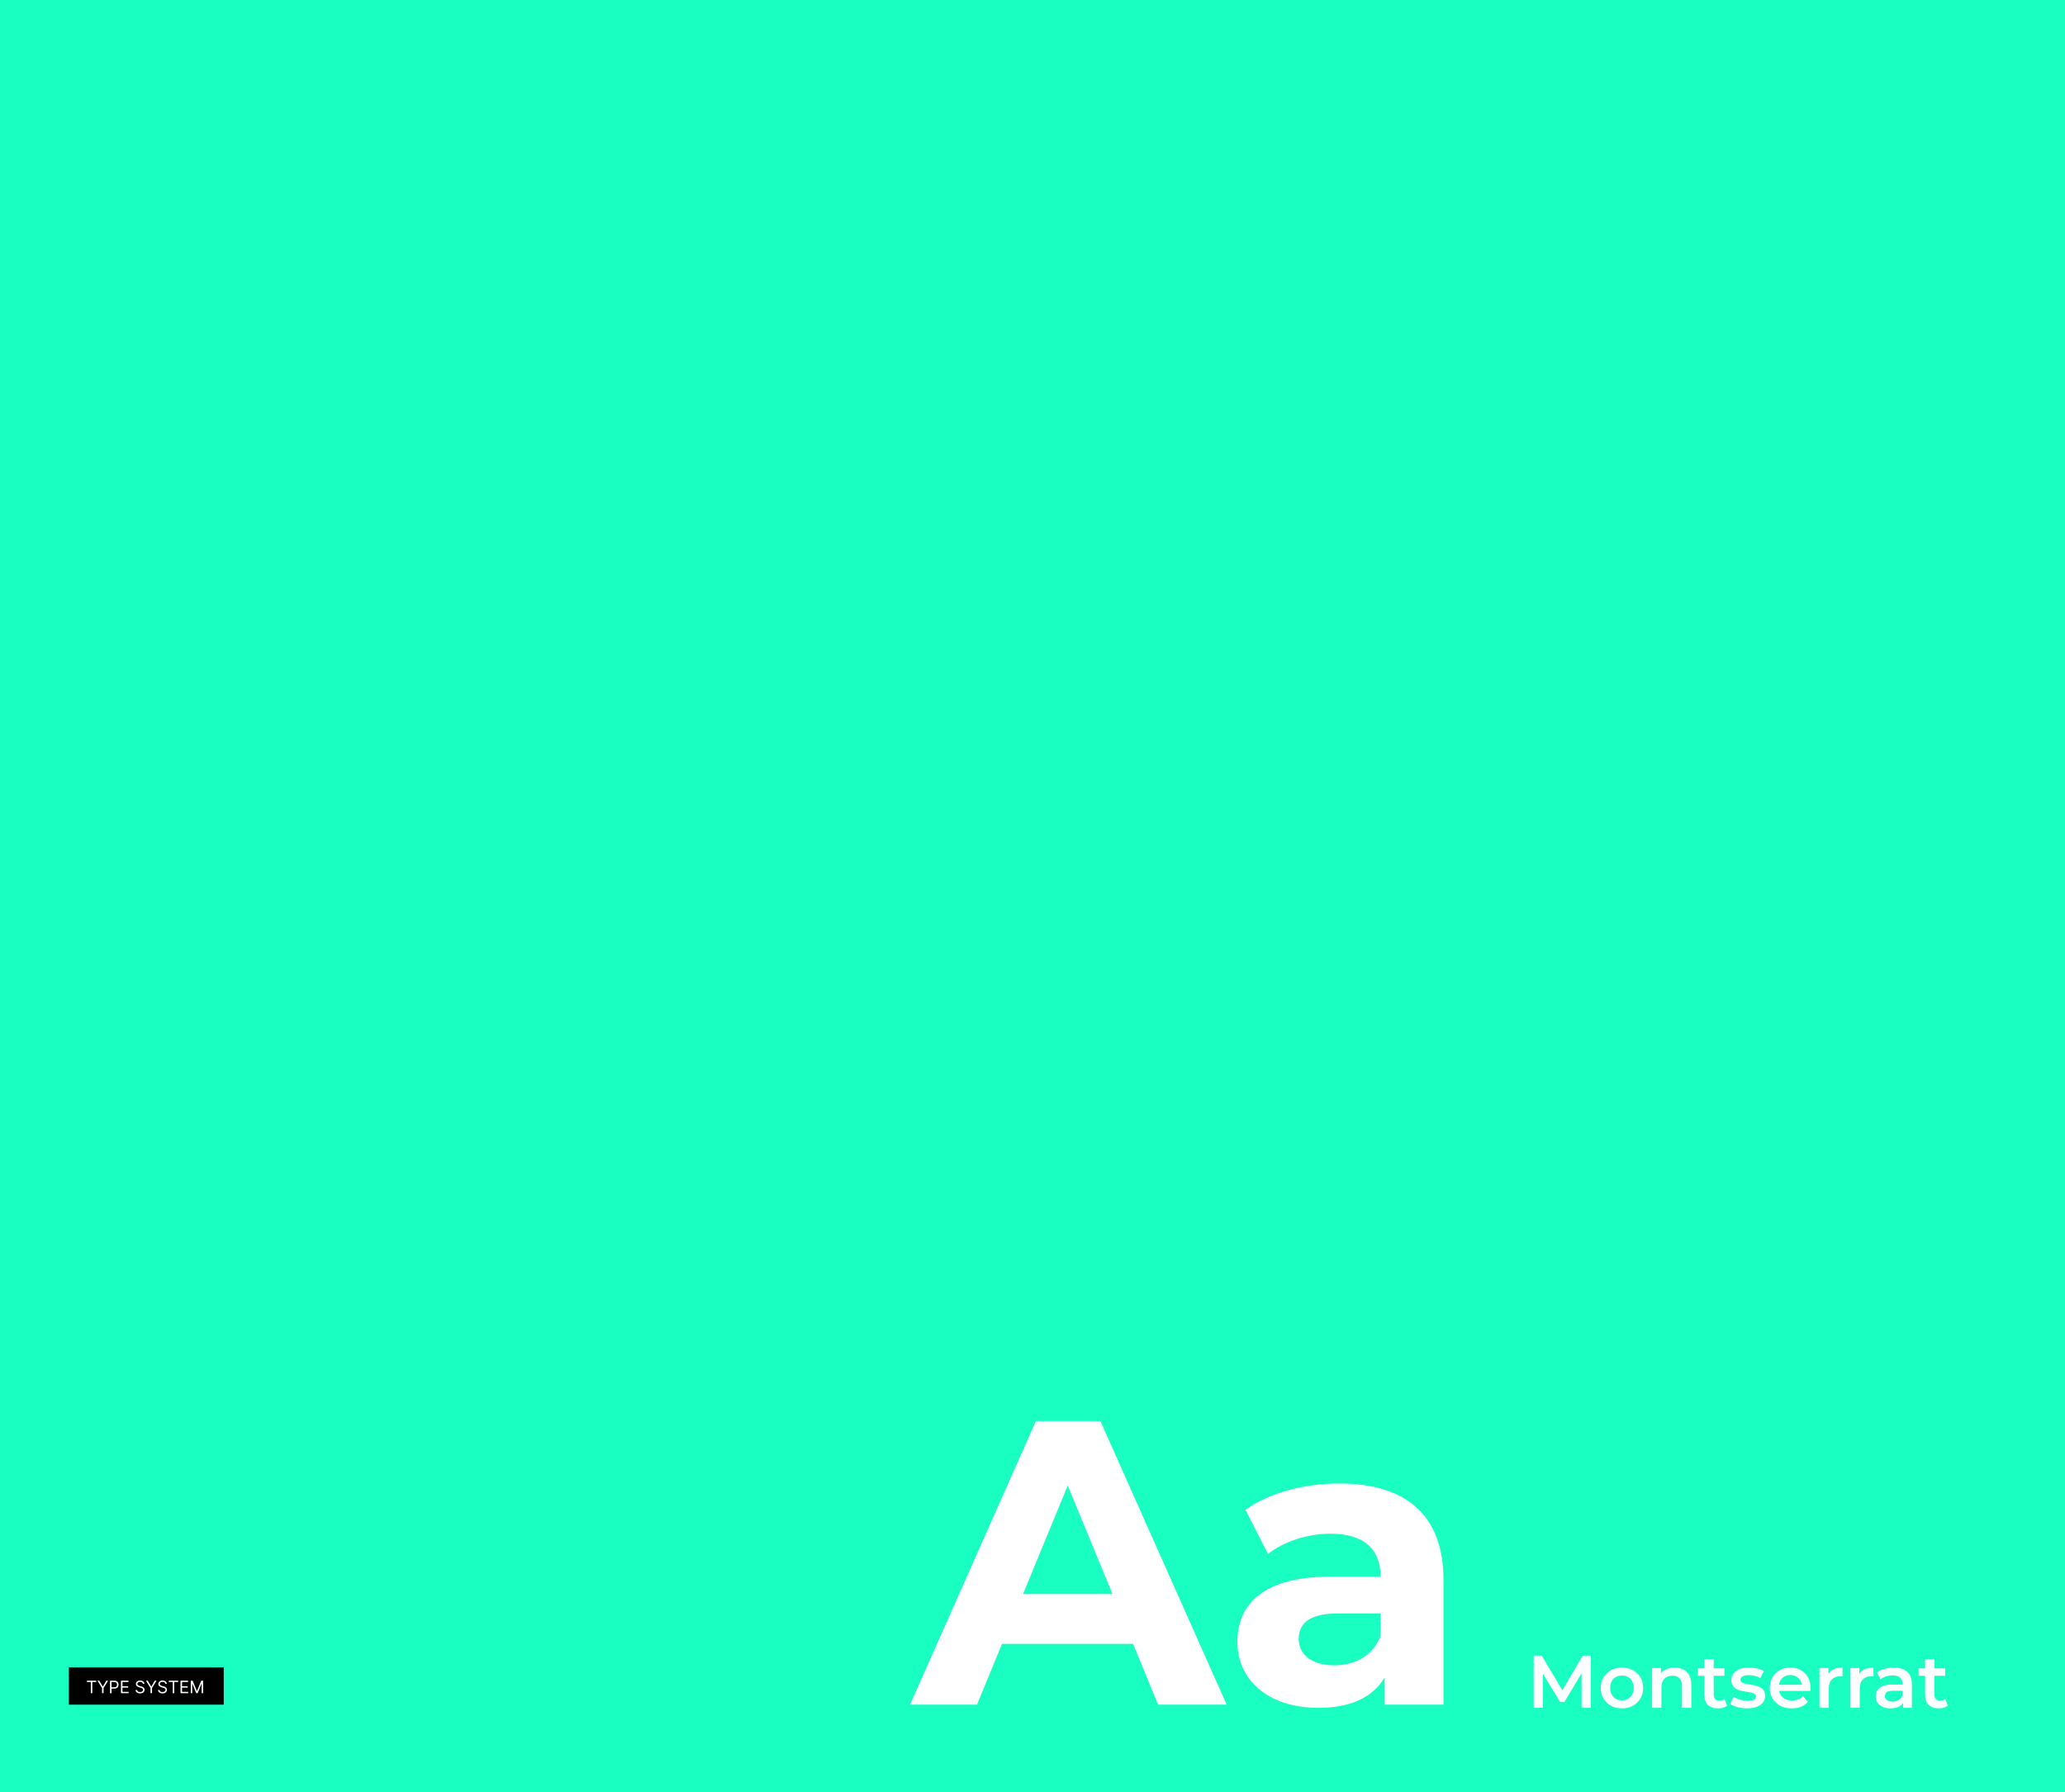 <svg width="720" height="625" viewBox="0 0 720 625" fill="none" xmlns="http://www.w3.org/2000/svg">
<rect width="723.649" height="625" fill="#19FFC1"/>
<path d="M403.792 594.483H427.699L383.682 495.613H361.181L317.305 594.483H340.649L349.368 573.297H395.073L403.792 594.483ZM356.681 555.924L372.291 518.071L387.901 555.924H356.681Z" fill="white"/>
<path d="M466.882 517.365C454.788 517.365 442.553 520.613 434.256 526.545L442.131 541.941C447.615 537.562 455.913 534.879 463.928 534.879C475.741 534.879 481.367 540.387 481.367 549.851H463.928C440.865 549.851 431.443 559.173 431.443 572.591C431.443 585.726 441.99 595.613 459.71 595.613C470.819 595.613 478.695 591.941 482.773 585.02V594.483H503.305V551.122C503.305 528.099 489.945 517.365 466.882 517.365ZM465.194 580.783C457.46 580.783 452.819 577.11 452.819 571.602C452.819 566.517 456.053 562.704 466.319 562.704H481.367V570.472C478.835 577.393 472.507 580.783 465.194 580.783Z" fill="white"/>
<path d="M534.749 595.609V577.409H537.531L545.487 590.695H544.031L551.857 577.409H554.639L554.665 595.609H551.467L551.441 582.427H552.117L545.461 593.529H543.953L537.193 582.427H537.973V595.609H534.749ZM565.509 595.791C564.087 595.791 562.822 595.488 561.713 594.881C560.603 594.257 559.728 593.408 559.087 592.333C558.445 591.259 558.125 590.037 558.125 588.667C558.125 587.281 558.445 586.059 559.087 585.001C559.728 583.927 560.603 583.086 561.713 582.479C562.822 581.873 564.087 581.569 565.509 581.569C566.947 581.569 568.221 581.873 569.331 582.479C570.457 583.086 571.333 583.918 571.957 584.975C572.598 586.033 572.919 587.263 572.919 588.667C572.919 590.037 572.598 591.259 571.957 592.333C571.333 593.408 570.457 594.257 569.331 594.881C568.221 595.488 566.947 595.791 565.509 595.791ZM565.509 593.009C566.306 593.009 567.017 592.836 567.641 592.489C568.265 592.143 568.75 591.64 569.097 590.981C569.461 590.323 569.643 589.551 569.643 588.667C569.643 587.766 569.461 586.995 569.097 586.353C568.75 585.695 568.265 585.192 567.641 584.845C567.017 584.499 566.315 584.325 565.535 584.325C564.737 584.325 564.027 584.499 563.403 584.845C562.796 585.192 562.311 585.695 561.947 586.353C561.583 586.995 561.401 587.766 561.401 588.667C561.401 589.551 561.583 590.323 561.947 590.981C562.311 591.64 562.796 592.143 563.403 592.489C564.027 592.836 564.729 593.009 565.509 593.009ZM583.905 581.569C585.014 581.569 586.002 581.786 586.869 582.219C587.753 582.653 588.446 583.32 588.949 584.221C589.451 585.105 589.703 586.249 589.703 587.653V595.609H586.453V588.069C586.453 586.839 586.158 585.92 585.569 585.313C584.997 584.707 584.191 584.403 583.151 584.403C582.388 584.403 581.712 584.559 581.123 584.871C580.533 585.183 580.074 585.651 579.745 586.275C579.433 586.882 579.277 587.653 579.277 588.589V595.609H576.027V581.725H579.121V585.469L578.575 584.325C579.06 583.441 579.762 582.765 580.681 582.297C581.617 581.812 582.691 581.569 583.905 581.569ZM599.051 595.791C597.526 595.791 596.347 595.401 595.515 594.621C594.683 593.824 594.267 592.654 594.267 591.111V578.657H597.517V591.033C597.517 591.692 597.682 592.203 598.011 592.567C598.358 592.931 598.835 593.113 599.441 593.113C600.169 593.113 600.776 592.923 601.261 592.541L602.171 594.855C601.79 595.167 601.322 595.401 600.767 595.557C600.213 595.713 599.641 595.791 599.051 595.791ZM591.979 584.429V581.829H601.235V584.429H591.979ZM609.135 595.791C607.974 595.791 606.856 595.644 605.781 595.349C604.724 595.037 603.883 594.665 603.259 594.231L604.507 591.761C605.131 592.16 605.876 592.489 606.743 592.749C607.61 593.009 608.476 593.139 609.343 593.139C610.366 593.139 611.102 593.001 611.553 592.723C612.021 592.446 612.255 592.073 612.255 591.605C612.255 591.224 612.099 590.938 611.787 590.747C611.475 590.539 611.068 590.383 610.565 590.279C610.062 590.175 609.499 590.08 608.875 589.993C608.268 589.907 607.653 589.794 607.029 589.655C606.422 589.499 605.868 589.283 605.365 589.005C604.862 588.711 604.455 588.321 604.143 587.835C603.831 587.35 603.675 586.709 603.675 585.911C603.675 585.027 603.926 584.265 604.429 583.623C604.932 582.965 605.634 582.462 606.535 582.115C607.454 581.751 608.537 581.569 609.785 581.569C610.721 581.569 611.666 581.673 612.619 581.881C613.572 582.089 614.361 582.384 614.985 582.765L613.737 585.235C613.078 584.837 612.411 584.568 611.735 584.429C611.076 584.273 610.418 584.195 609.759 584.195C608.771 584.195 608.034 584.343 607.549 584.637C607.081 584.932 606.847 585.305 606.847 585.755C606.847 586.171 607.003 586.483 607.315 586.691C607.627 586.899 608.034 587.064 608.537 587.185C609.04 587.307 609.594 587.411 610.201 587.497C610.825 587.567 611.44 587.679 612.047 587.835C612.654 587.991 613.208 588.208 613.711 588.485C614.231 588.745 614.647 589.118 614.959 589.603C615.271 590.089 615.427 590.721 615.427 591.501C615.427 592.368 615.167 593.122 614.647 593.763C614.144 594.405 613.425 594.907 612.489 595.271C611.553 595.618 610.435 595.791 609.135 595.791ZM624.752 595.791C623.209 595.791 621.857 595.488 620.696 594.881C619.552 594.257 618.659 593.408 618.018 592.333C617.394 591.259 617.082 590.037 617.082 588.667C617.082 587.281 617.385 586.059 617.992 585.001C618.616 583.927 619.465 583.086 620.54 582.479C621.632 581.873 622.871 581.569 624.258 581.569C625.61 581.569 626.814 581.864 627.872 582.453C628.929 583.043 629.761 583.875 630.368 584.949C630.974 586.024 631.278 587.289 631.278 588.745C631.278 588.884 631.269 589.04 631.252 589.213C631.252 589.387 631.243 589.551 631.226 589.707H619.656V587.549H629.51L628.236 588.225C628.253 587.428 628.088 586.726 627.742 586.119C627.395 585.513 626.918 585.036 626.312 584.689C625.722 584.343 625.038 584.169 624.258 584.169C623.46 584.169 622.758 584.343 622.152 584.689C621.562 585.036 621.094 585.521 620.748 586.145C620.418 586.752 620.254 587.471 620.254 588.303V588.823C620.254 589.655 620.444 590.392 620.826 591.033C621.207 591.675 621.744 592.169 622.438 592.515C623.131 592.862 623.928 593.035 624.83 593.035C625.61 593.035 626.312 592.914 626.936 592.671C627.56 592.429 628.114 592.047 628.6 591.527L630.342 593.529C629.718 594.257 628.929 594.821 627.976 595.219C627.04 595.601 625.965 595.791 624.752 595.791ZM634.4 595.609V581.725H637.494V585.547L637.13 584.429C637.546 583.493 638.196 582.783 639.08 582.297C639.981 581.812 641.099 581.569 642.434 581.569V584.663C642.295 584.629 642.165 584.611 642.044 584.611C641.922 584.594 641.801 584.585 641.68 584.585C640.449 584.585 639.47 584.949 638.742 585.677C638.014 586.388 637.65 587.454 637.65 588.875V595.609H634.4ZM645.191 595.609V581.725H648.285V585.547L647.921 584.429C648.337 583.493 648.987 582.783 649.871 582.297C650.772 581.812 651.89 581.569 653.225 581.569V584.663C653.086 584.629 652.956 584.611 652.835 584.611C652.713 584.594 652.592 584.585 652.471 584.585C651.24 584.585 650.261 584.949 649.533 585.677C648.805 586.388 648.441 587.454 648.441 588.875V595.609H645.191ZM663.545 595.609V592.801L663.363 592.203V587.289C663.363 586.336 663.077 585.599 662.505 585.079C661.933 584.542 661.067 584.273 659.905 584.273C659.125 584.273 658.354 584.395 657.591 584.637C656.846 584.88 656.213 585.218 655.693 585.651L654.419 583.285C655.165 582.713 656.049 582.289 657.071 582.011C658.111 581.717 659.186 581.569 660.295 581.569C662.306 581.569 663.857 582.055 664.949 583.025C666.059 583.979 666.613 585.461 666.613 587.471V595.609H663.545ZM659.177 595.791C658.137 595.791 657.227 595.618 656.447 595.271C655.667 594.907 655.061 594.413 654.627 593.789C654.211 593.148 654.003 592.429 654.003 591.631C654.003 590.851 654.185 590.149 654.549 589.525C654.931 588.901 655.546 588.407 656.395 588.043C657.245 587.679 658.371 587.497 659.775 587.497H663.805V589.655H660.009C658.9 589.655 658.155 589.837 657.773 590.201C657.392 590.548 657.201 590.981 657.201 591.501C657.201 592.091 657.435 592.559 657.903 592.905C658.371 593.252 659.021 593.425 659.853 593.425C660.651 593.425 661.361 593.243 661.985 592.879C662.627 592.515 663.086 591.978 663.363 591.267L663.909 593.217C663.597 594.032 663.034 594.665 662.219 595.115C661.422 595.566 660.408 595.791 659.177 595.791ZM676.01 595.791C674.485 595.791 673.306 595.401 672.474 594.621C671.642 593.824 671.226 592.654 671.226 591.111V578.657H674.476V591.033C674.476 591.692 674.641 592.203 674.97 592.567C675.317 592.931 675.794 593.113 676.4 593.113C677.128 593.113 677.735 592.923 678.22 592.541L679.13 594.855C678.749 595.167 678.281 595.401 677.726 595.557C677.172 595.713 676.6 595.791 676.01 595.791ZM668.938 584.429V581.829H678.194V584.429H668.938Z" fill="white"/>
<rect width="54" height="13" transform="translate(24 581.5)" fill="black"/>
<path d="M30.29 586.605V586.136H33.562V586.605H32.19V590.5H31.662V586.605H30.29ZM34.003 586.136H34.608L35.818 588.173H35.87L37.08 586.136H37.685L36.108 588.702V590.5H35.58V588.702L34.003 586.136ZM38.368 590.5V586.136H39.843C40.185 586.136 40.465 586.198 40.682 586.322C40.901 586.444 41.063 586.609 41.168 586.818C41.273 587.027 41.326 587.26 41.326 587.517C41.326 587.774 41.273 588.008 41.168 588.218C41.064 588.428 40.904 588.596 40.686 588.721C40.469 588.844 40.191 588.906 39.851 588.906H38.794V588.438H39.834C40.069 588.438 40.257 588.397 40.399 588.316C40.541 588.235 40.644 588.126 40.708 587.988C40.773 587.849 40.806 587.692 40.806 587.517C40.806 587.342 40.773 587.186 40.708 587.048C40.644 586.911 40.54 586.803 40.397 586.724C40.253 586.645 40.063 586.605 39.826 586.605H38.897V590.5H38.368ZM42.177 590.5V586.136H44.81V586.605H42.705V588.08H44.674V588.548H42.705V590.031H44.844V590.5H42.177ZM49.837 587.227C49.811 587.011 49.707 586.844 49.526 586.724C49.344 586.605 49.121 586.545 48.856 586.545C48.663 586.545 48.494 586.577 48.349 586.639C48.206 586.702 48.094 586.788 48.013 586.897C47.933 587.006 47.894 587.131 47.894 587.27C47.894 587.386 47.921 587.487 47.977 587.57C48.033 587.653 48.106 587.722 48.194 587.777C48.282 587.831 48.374 587.876 48.471 587.911C48.568 587.945 48.656 587.973 48.737 587.994L49.18 588.114C49.294 588.143 49.42 588.185 49.56 588.237C49.7 588.29 49.834 588.362 49.962 588.452C50.092 588.542 50.198 588.657 50.282 588.798C50.366 588.938 50.408 589.111 50.408 589.315C50.408 589.551 50.346 589.764 50.222 589.955C50.1 590.145 49.921 590.296 49.685 590.408C49.451 590.521 49.166 590.577 48.831 590.577C48.519 590.577 48.248 590.526 48.019 590.425C47.792 590.325 47.613 590.184 47.482 590.004C47.353 589.823 47.28 589.614 47.263 589.375H47.808C47.822 589.54 47.878 589.676 47.974 589.784C48.072 589.891 48.196 589.97 48.345 590.023C48.496 590.074 48.658 590.099 48.831 590.099C49.033 590.099 49.214 590.067 49.374 590.001C49.535 589.935 49.662 589.842 49.756 589.724C49.849 589.605 49.896 589.466 49.896 589.307C49.896 589.162 49.856 589.044 49.775 588.953C49.694 588.862 49.587 588.788 49.455 588.732C49.323 588.675 49.18 588.625 49.027 588.582L48.49 588.429C48.149 588.331 47.879 588.191 47.68 588.009C47.481 587.827 47.382 587.589 47.382 587.295C47.382 587.051 47.448 586.838 47.58 586.656C47.714 586.473 47.893 586.331 48.117 586.23C48.343 586.128 48.595 586.077 48.874 586.077C49.155 586.077 49.405 586.127 49.624 586.228C49.842 586.327 50.016 586.464 50.144 586.637C50.273 586.81 50.341 587.007 50.348 587.227H49.837ZM50.901 586.136H51.507L52.717 588.173H52.768L53.978 586.136H54.583L53.007 588.702V590.5H52.478V588.702L50.901 586.136ZM57.653 587.227C57.627 587.011 57.524 586.844 57.342 586.724C57.16 586.605 56.937 586.545 56.673 586.545C56.48 586.545 56.311 586.577 56.166 586.639C56.022 586.702 55.91 586.788 55.829 586.897C55.75 587.006 55.71 587.131 55.71 587.27C55.71 587.386 55.738 587.487 55.793 587.57C55.85 587.653 55.922 587.722 56.01 587.777C56.098 587.831 56.191 587.876 56.287 587.911C56.384 587.945 56.473 587.973 56.554 587.994L56.997 588.114C57.11 588.143 57.237 588.185 57.376 588.237C57.517 588.29 57.651 588.362 57.779 588.452C57.908 588.542 58.015 588.657 58.098 588.798C58.182 588.938 58.224 589.111 58.224 589.315C58.224 589.551 58.162 589.764 58.039 589.955C57.916 590.145 57.738 590.296 57.502 590.408C57.267 590.521 56.983 590.577 56.647 590.577C56.335 590.577 56.064 590.526 55.836 590.425C55.608 590.325 55.429 590.184 55.299 590.004C55.169 589.823 55.096 589.614 55.079 589.375H55.625C55.639 589.54 55.694 589.676 55.791 589.784C55.889 589.891 56.012 589.97 56.162 590.023C56.312 590.074 56.474 590.099 56.647 590.099C56.849 590.099 57.03 590.067 57.191 590.001C57.351 589.935 57.478 589.842 57.572 589.724C57.666 589.605 57.713 589.466 57.713 589.307C57.713 589.162 57.672 589.044 57.591 588.953C57.51 588.862 57.404 588.788 57.272 588.732C57.14 588.675 56.997 588.625 56.843 588.582L56.306 588.429C55.966 588.331 55.696 588.191 55.497 588.009C55.298 587.827 55.199 587.589 55.199 587.295C55.199 587.051 55.265 586.838 55.397 586.656C55.53 586.473 55.709 586.331 55.934 586.23C56.159 586.128 56.412 586.077 56.69 586.077C56.971 586.077 57.221 586.127 57.44 586.228C57.659 586.327 57.832 586.464 57.96 586.637C58.089 586.81 58.157 587.007 58.164 587.227H57.653ZM58.854 586.605V586.136H62.127V586.605H60.755V590.5H60.226V586.605H58.854ZM62.943 590.5V586.136H65.576V586.605H63.471V588.08H65.44V588.548H63.471V590.031H65.61V590.5H62.943ZM66.528 586.136H67.159L68.642 589.759H68.693L70.176 586.136H70.807V590.5H70.312V587.185H70.27L68.906 590.5H68.429L67.065 587.185H67.023V590.5H66.528V586.136Z" fill="white"/>
</svg>
